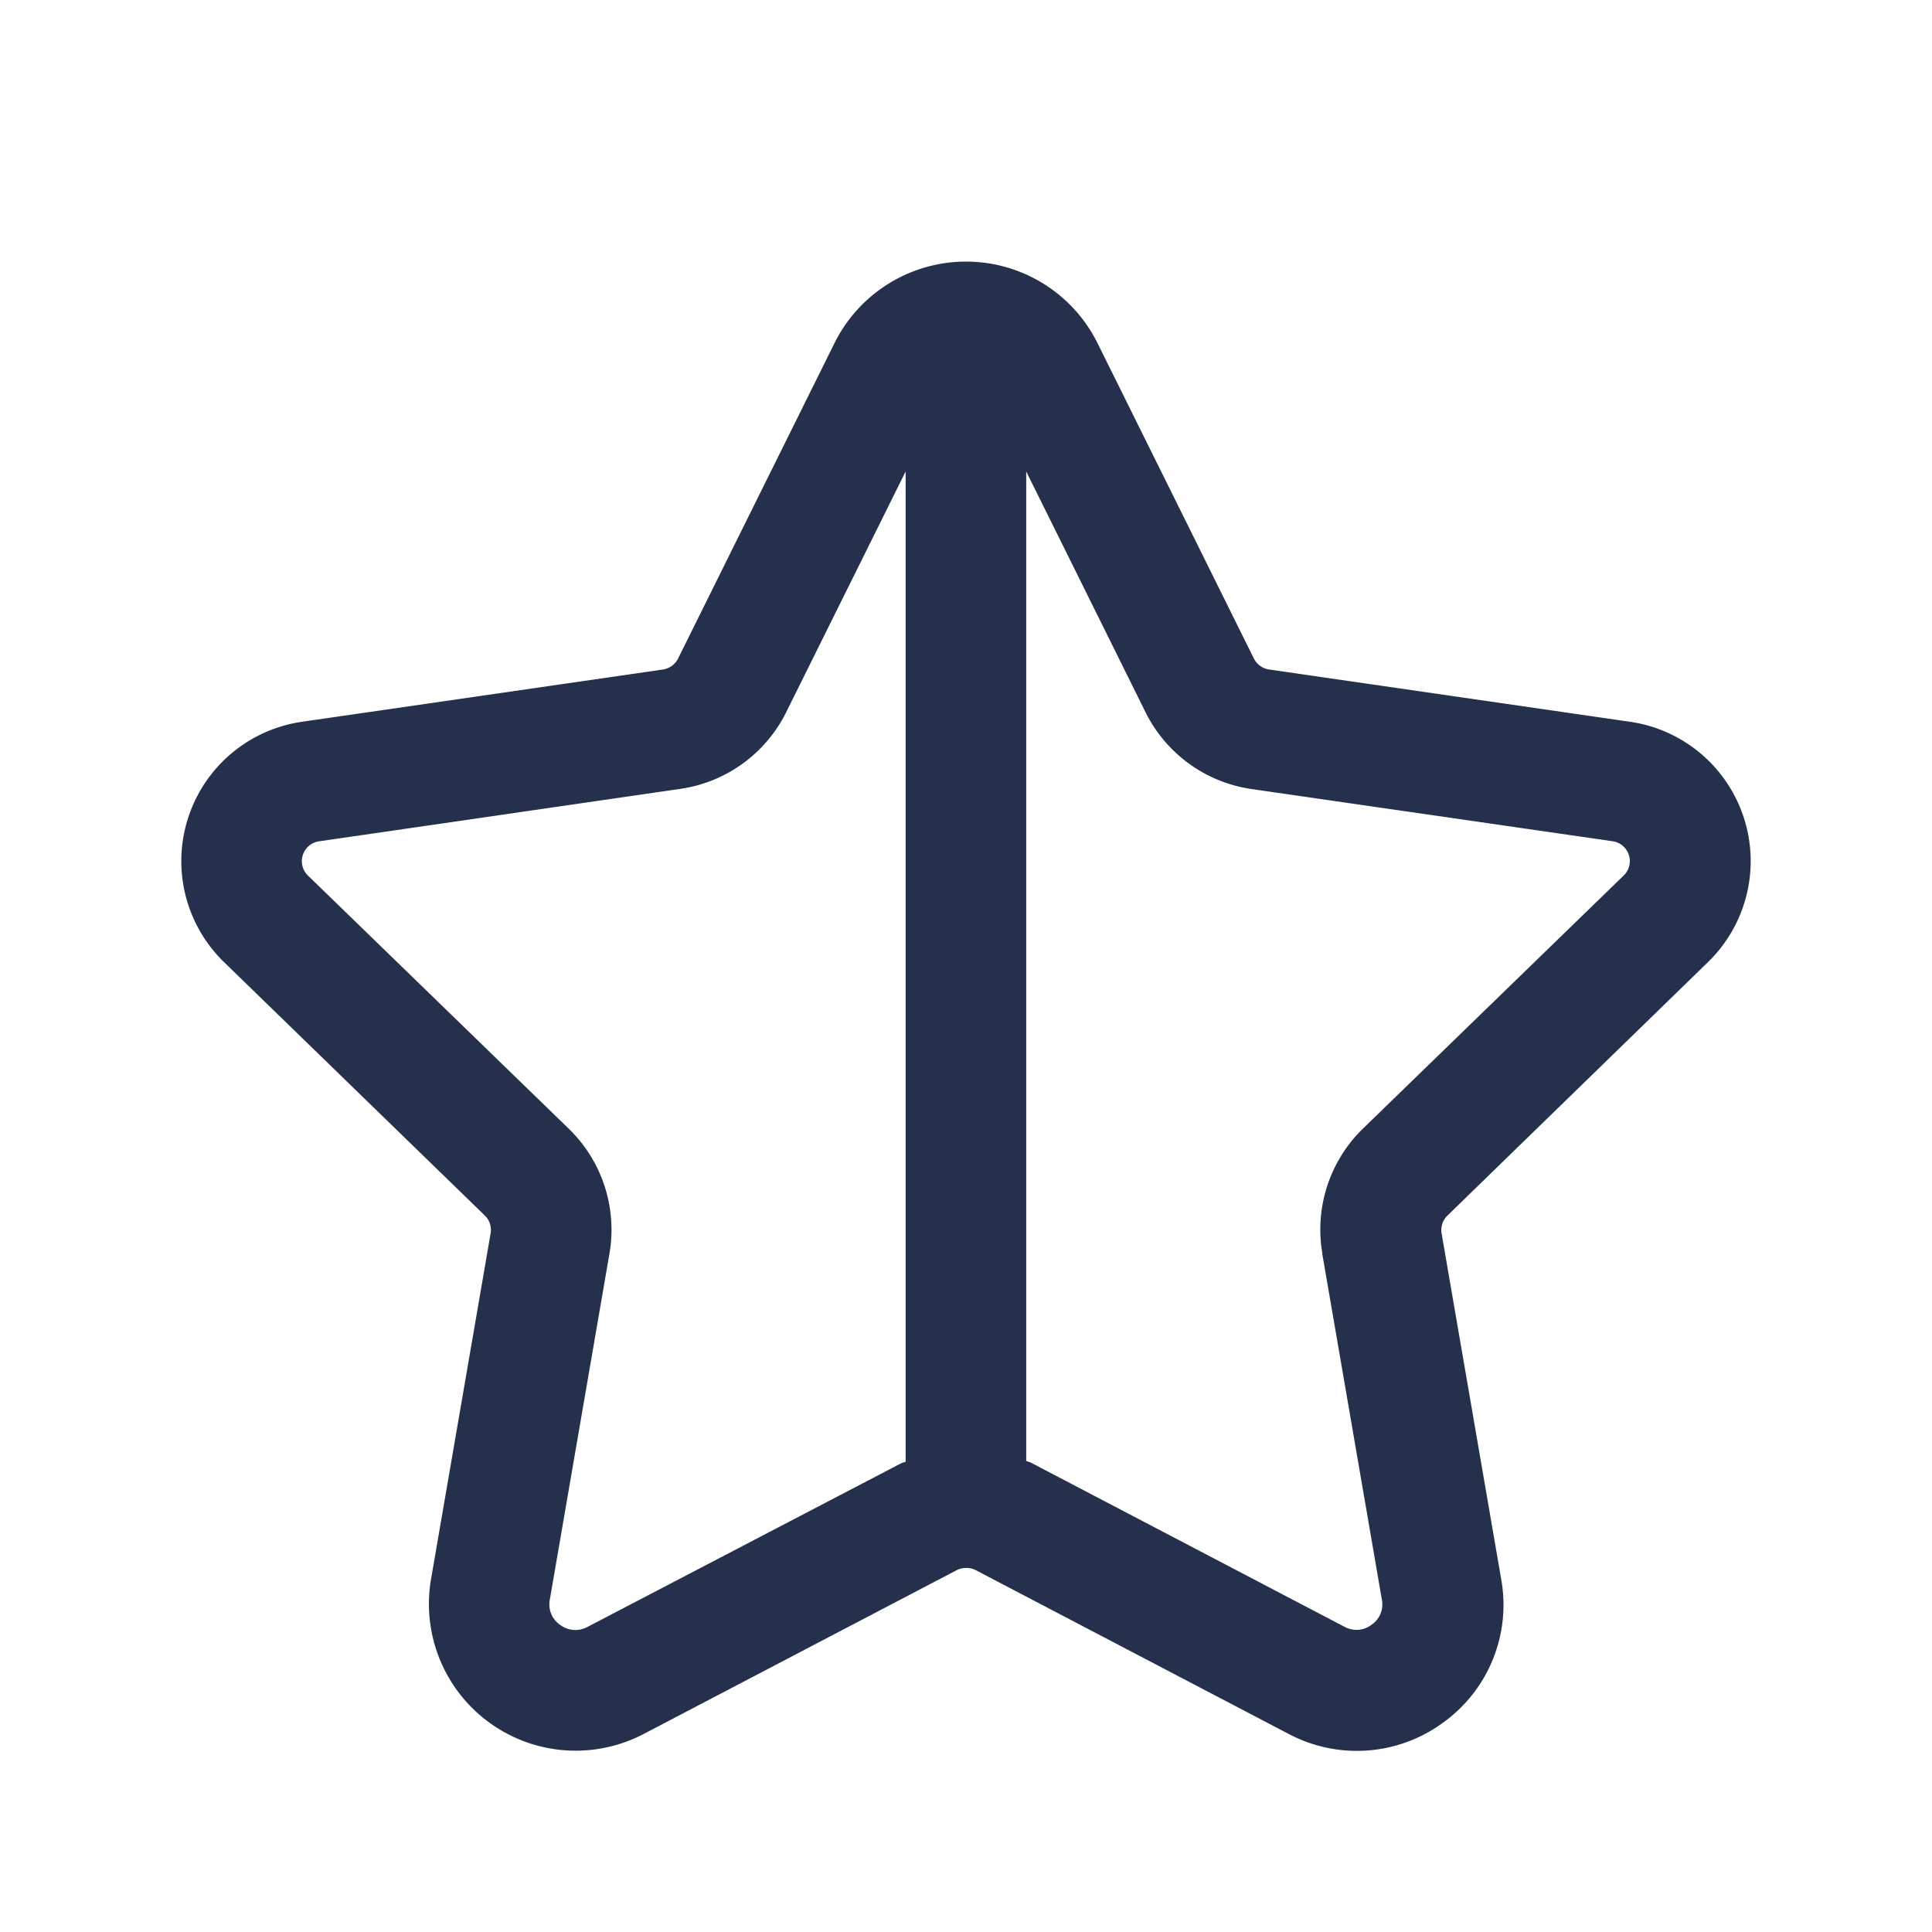 <svg id="Layer" xmlns="http://www.w3.org/2000/svg" viewBox="0 0 24 24"><defs><style>.cls-1{fill:#25314c;}</style></defs><path id="star-half" class="cls-1" d="M21.218,11.951a1.749,1.749,0,0,0-.97-2.985l-4.482-.649a.253.253,0,0,1-.19-.137L13.634,4.263a1.824,1.824,0,0,0-3.268,0L8.423,8.181a.251.251,0,0,1-.189.136l-4.482.649a1.749,1.749,0,0,0-.97,2.985L6.023,15.1a.249.249,0,0,1,.072.219l-.741,4.3A1.823,1.823,0,0,0,8,21.538l3.885-2.033a.244.244,0,0,1,.109-.027l.009,0,.009,0a.244.244,0,0,1,.109.027l3.888,2.035a1.81,1.81,0,0,0,1.919-.142,1.8,1.8,0,0,0,.721-1.777l-.741-4.3a.25.25,0,0,1,.073-.221ZM7.3,20.209a.315.315,0,0,1-.343-.025.308.308,0,0,1-.127-.312l.741-4.3a1.747,1.747,0,0,0-.506-1.551l-3.24-3.145a.249.249,0,0,1,.14-.425L8.449,9.8a1.747,1.747,0,0,0,1.319-.956L11.25,5.857v12.3c-.021.01-.043.013-.063.024Zm9.125-4.638.741,4.3a.306.306,0,0,1-.126.311.31.31,0,0,1-.341.025l-3.888-2.035c-.02-.011-.042-.015-.063-.024V5.857l1.481,2.988a1.749,1.749,0,0,0,1.32.957l4.482.648a.249.249,0,0,1,.14.425l-3.239,3.144A1.747,1.747,0,0,0,16.427,15.571Z"/></svg>